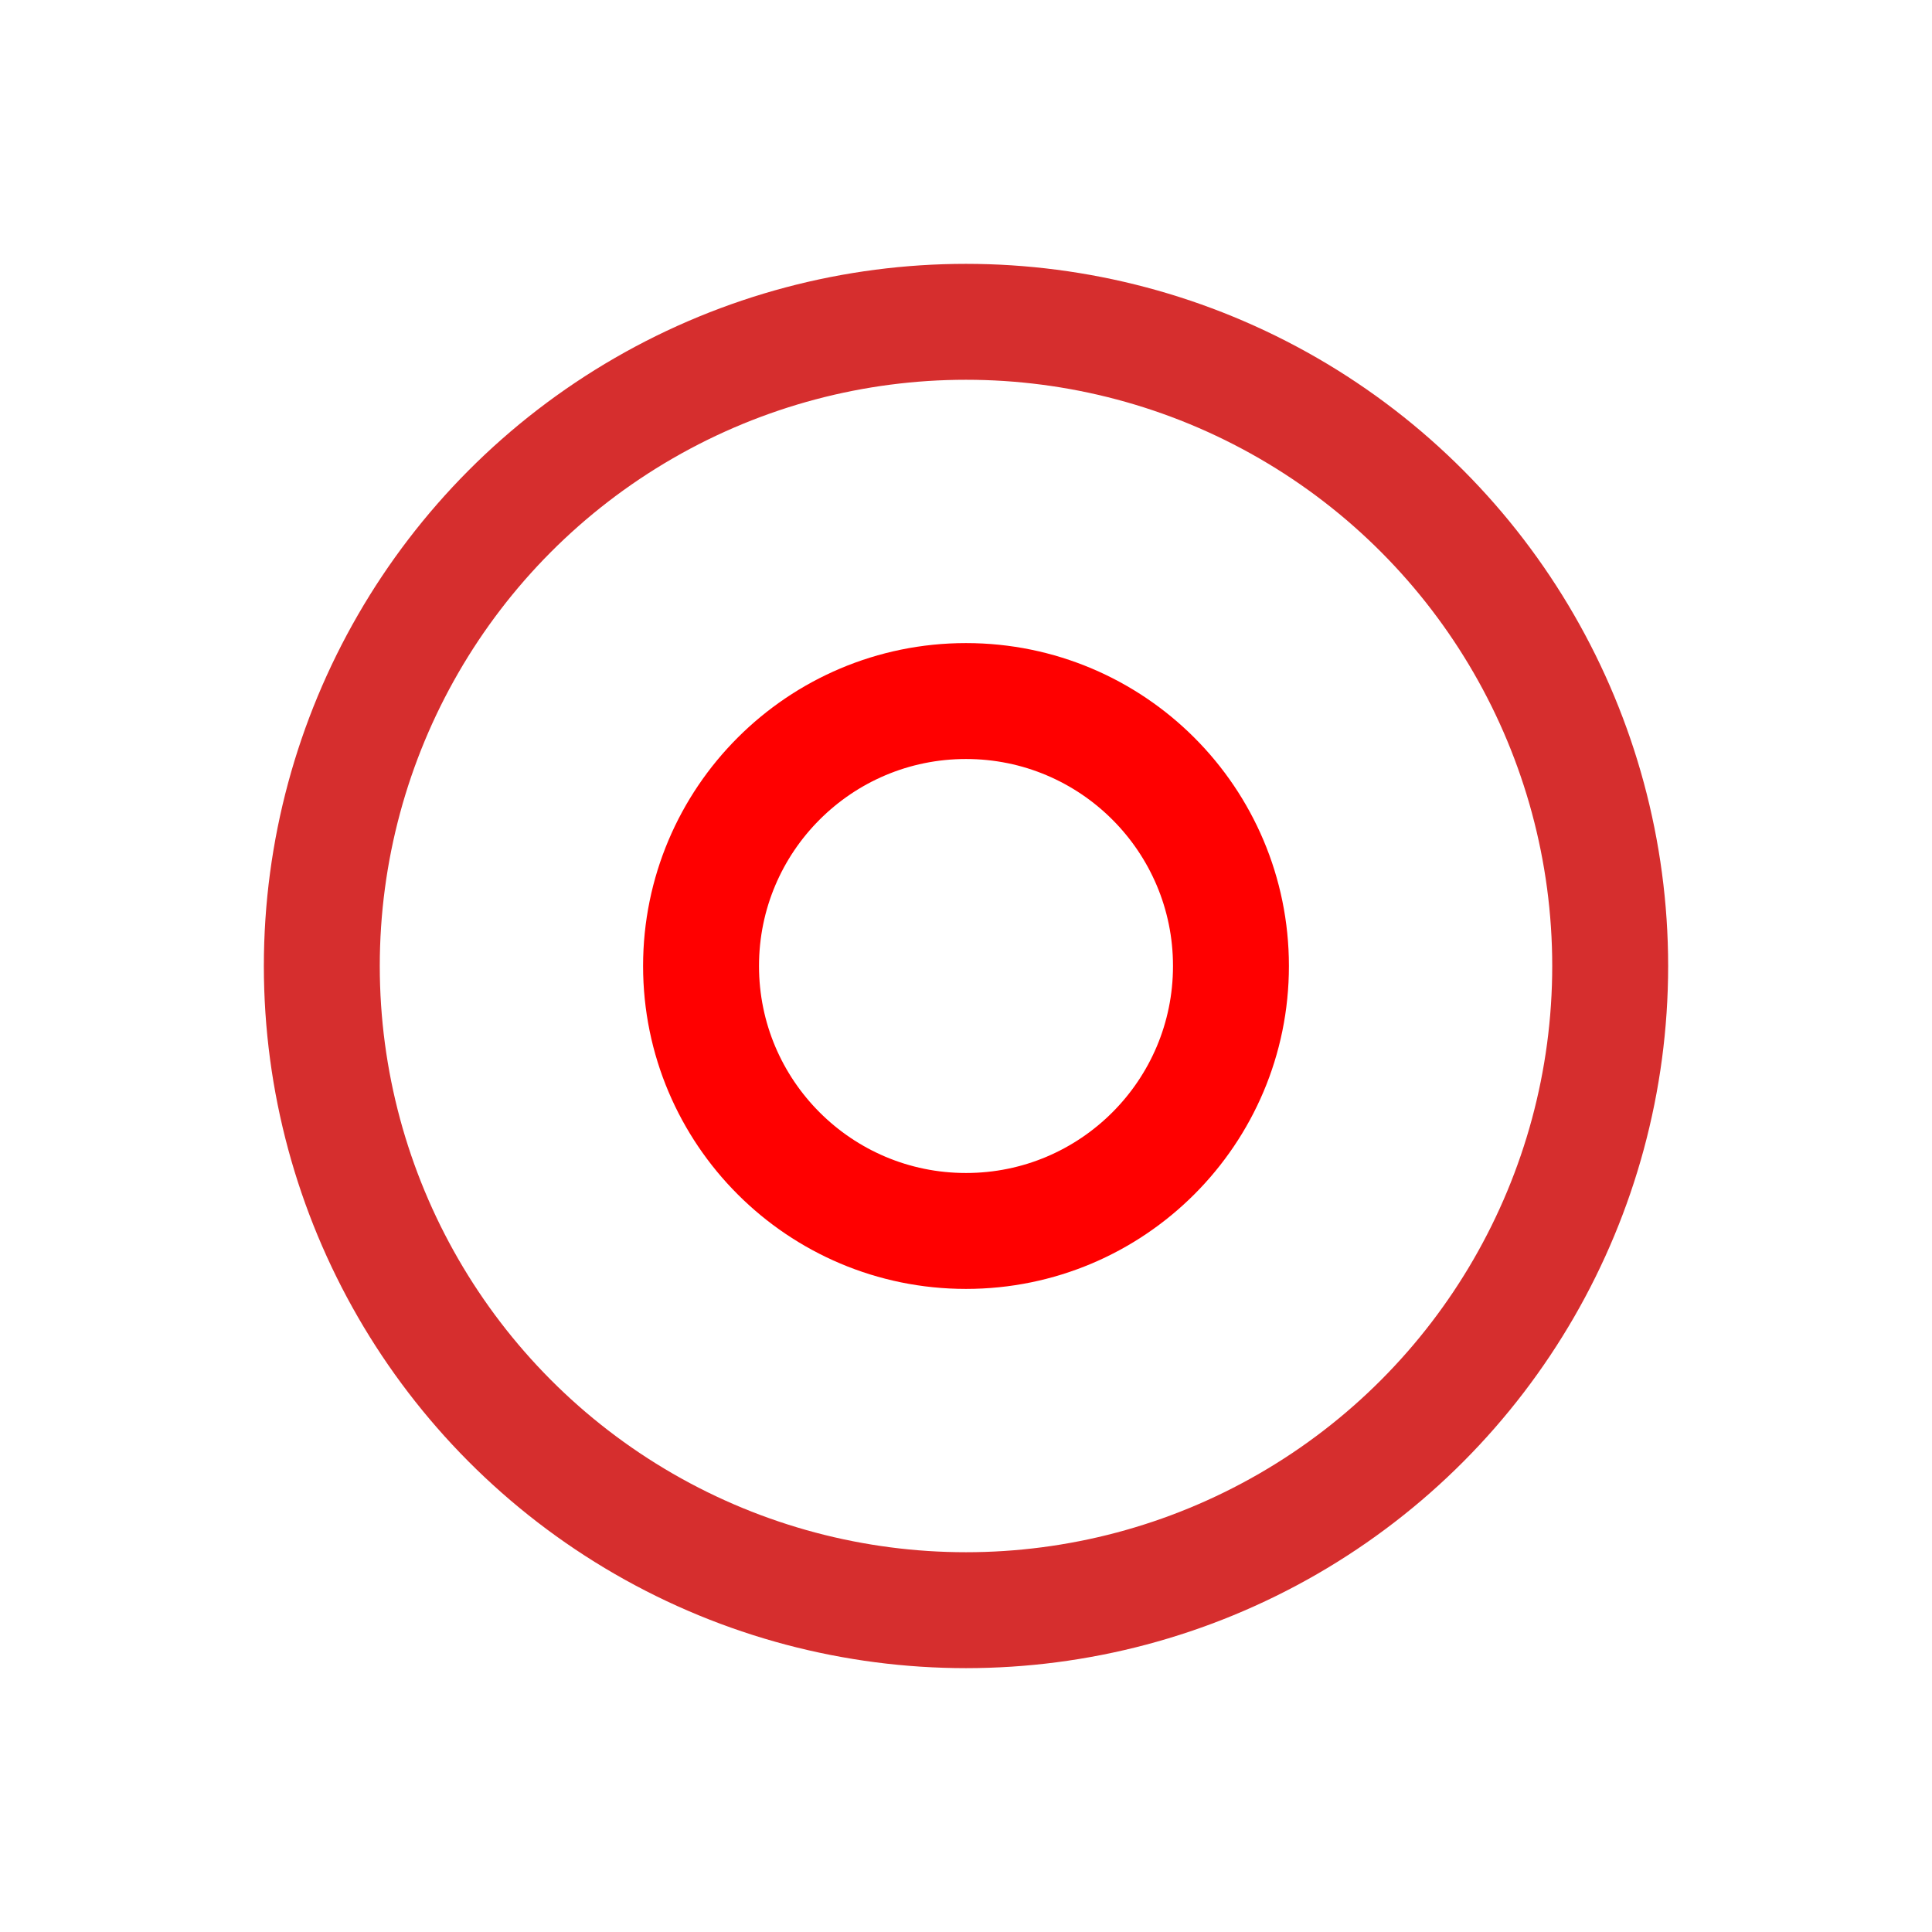 <?xml version="1.0" encoding="utf-8"?>
<svg xmlns="http://www.w3.org/2000/svg" xmlns:xlink="http://www.w3.org/1999/xlink" style="margin: auto; background: none; display: block; shape-rendering: auto;" width="64px" height="64px" viewBox="0 0 100 100" preserveAspectRatio="xMidYMid">
<circle cx="50" cy="50" r="33.343" fill="none" stroke="#d62e2e" stroke-width="6">
  <animate attributeName="r" repeatCount="indefinite" dur="1.299s" values="0;40" keyTimes="0;1" keySplines="0 0.2 0.8 1" calcMode="spline" begin="-0.649s"></animate>
  <animate attributeName="opacity" repeatCount="indefinite" dur="1.299s" values="1;0" keyTimes="0;1" keySplines="0.2 0 0.8 1" calcMode="spline" begin="-0.649s"></animate>
</circle>
<circle cx="50" cy="50" r="13.714" fill="none" stroke="#ff0000" stroke-width="6">
  <animate attributeName="r" repeatCount="indefinite" dur="1.299s" values="0;40" keyTimes="0;1" keySplines="0 0.2 0.8 1" calcMode="spline"></animate>
  <animate attributeName="opacity" repeatCount="indefinite" dur="1.299s" values="1;0" keyTimes="0;1" keySplines="0.2 0 0.8 1" calcMode="spline"></animate>
</circle>
<!-- [ldio] generated by https://loading.io/ --></svg>